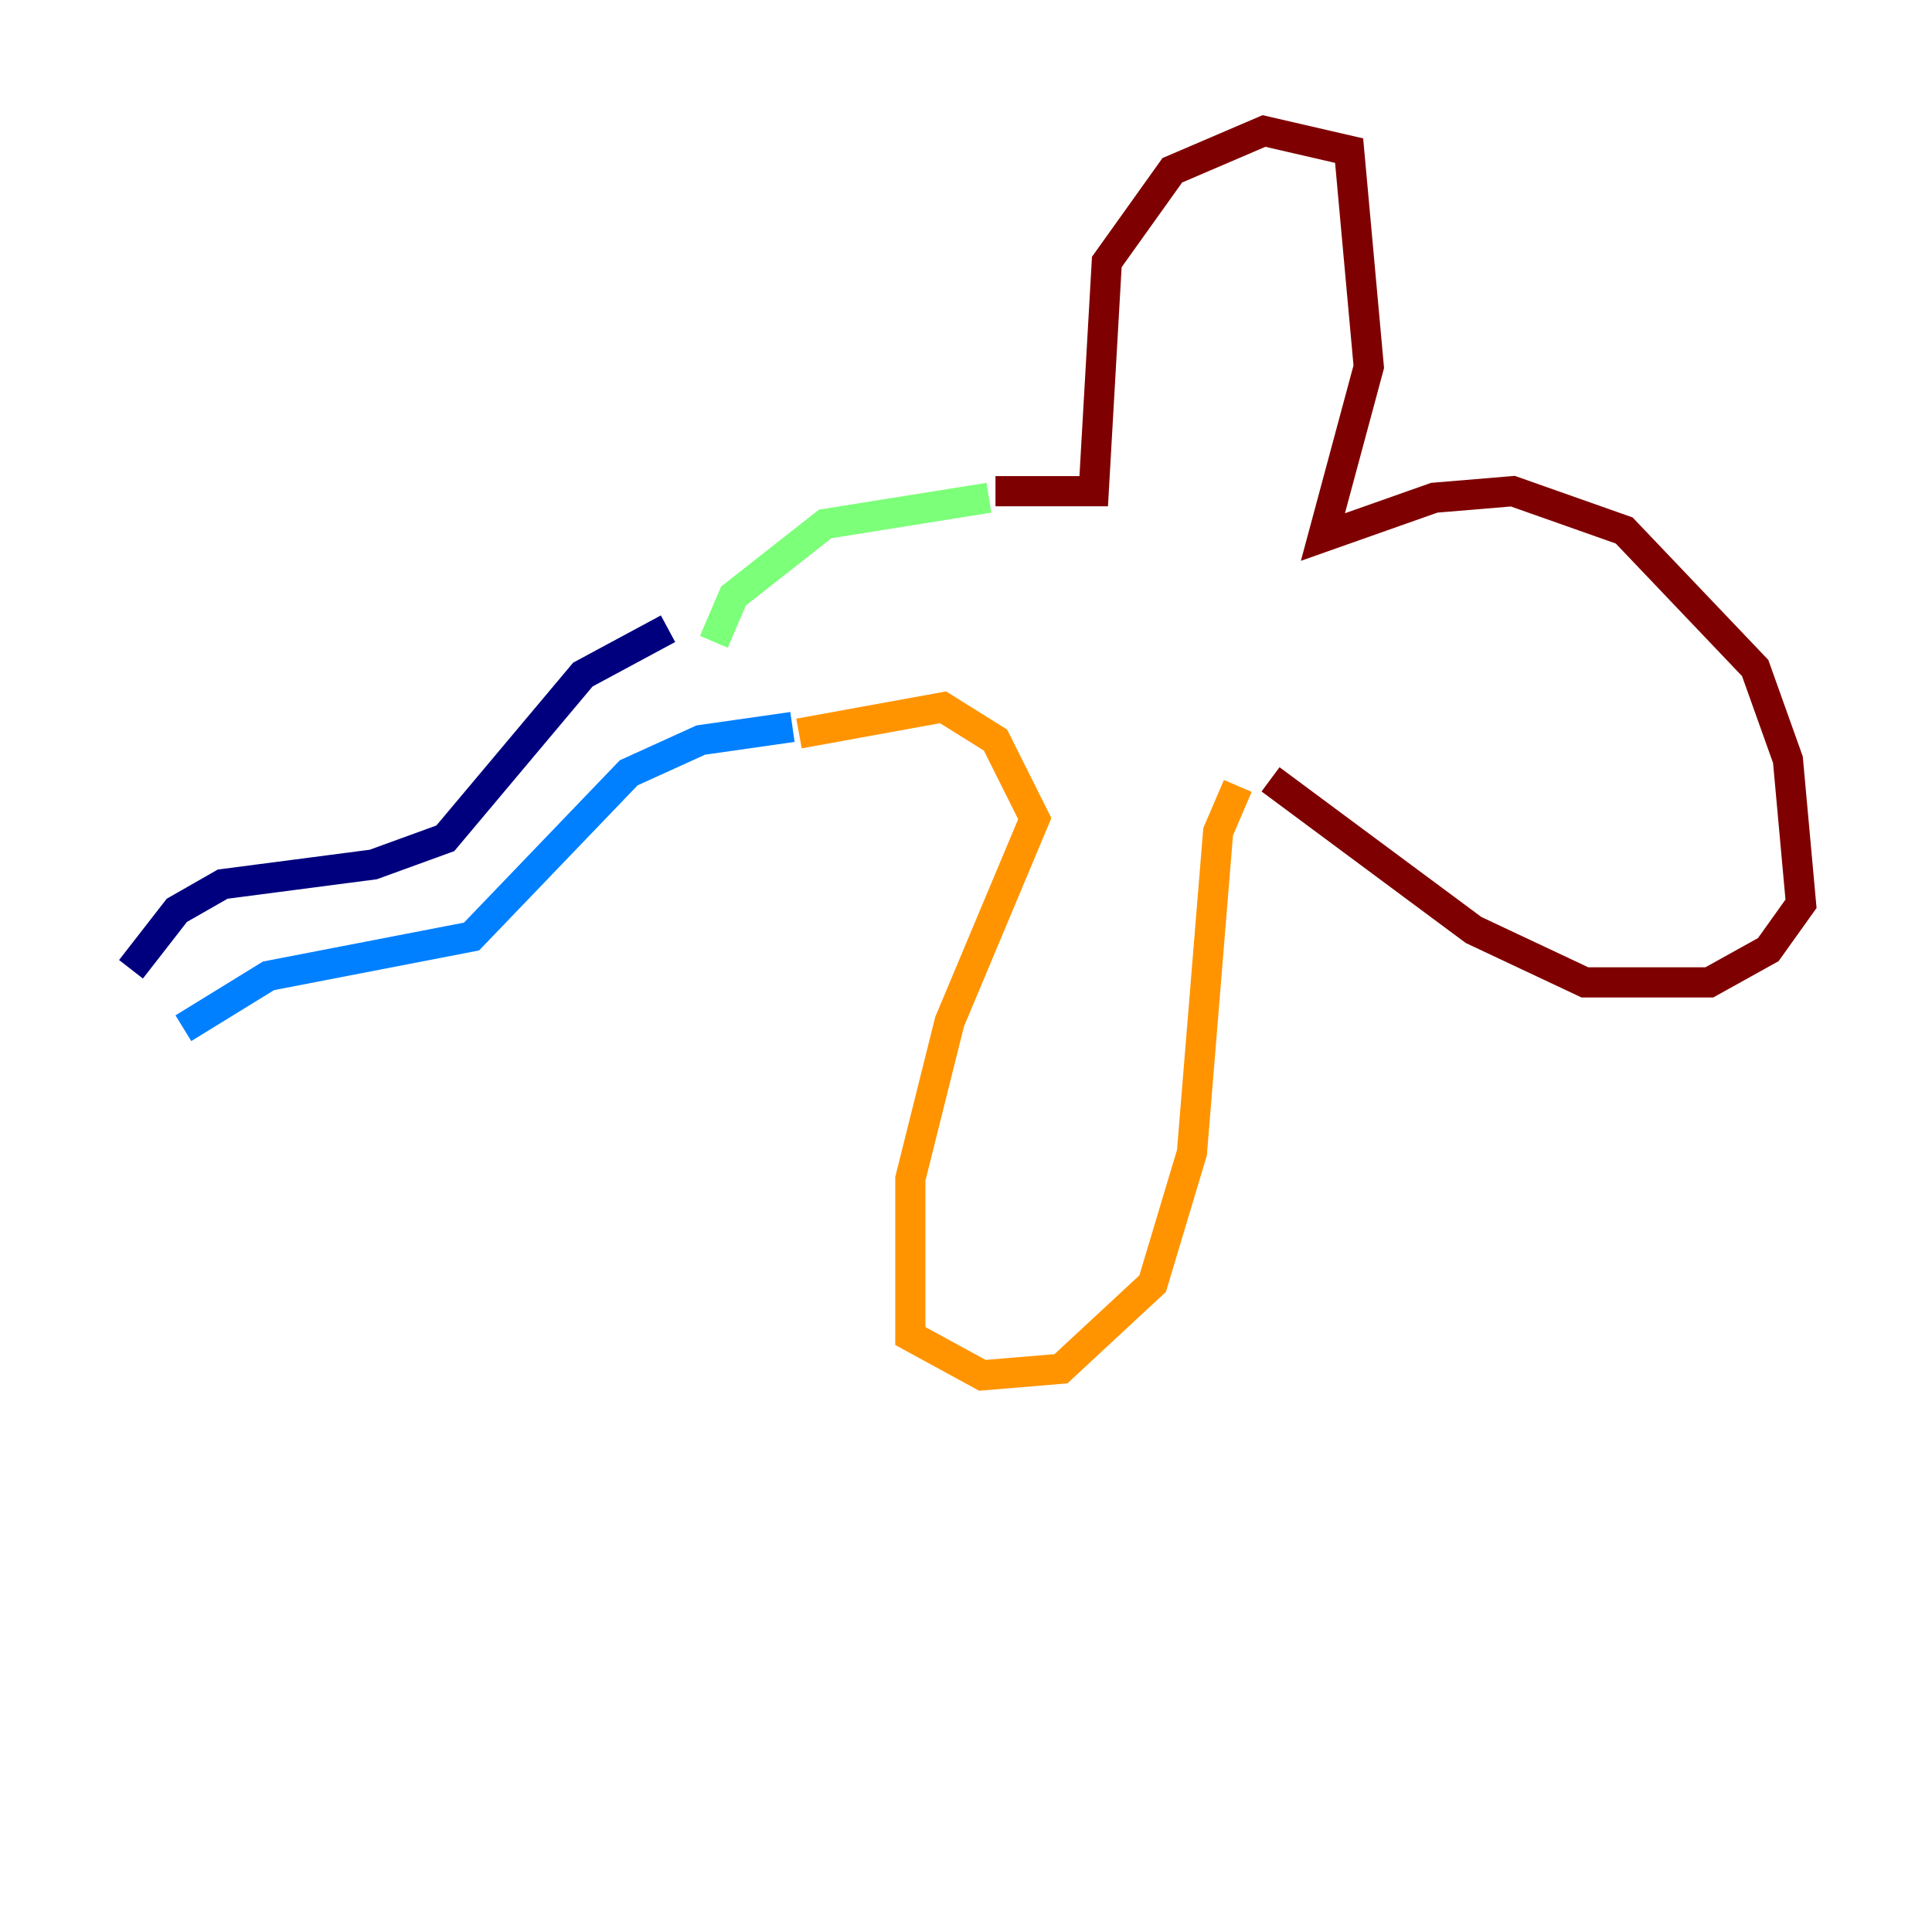 <?xml version="1.0" encoding="utf-8" ?>
<svg baseProfile="tiny" height="128" version="1.2" viewBox="0,0,128,128" width="128" xmlns="http://www.w3.org/2000/svg" xmlns:ev="http://www.w3.org/2001/xml-events" xmlns:xlink="http://www.w3.org/1999/xlink"><defs /><polyline fill="none" points="8.678,64.217 11.715,60.312 14.752,58.576 24.732,57.275 29.505,55.539 38.617,44.691 44.258,41.654" stroke="#00007f" stroke-width="2" /><polyline fill="none" points="12.149,68.122 17.79,64.651 31.241,62.047 41.654,51.2 46.427,49.031 52.502,48.163" stroke="#0080ff" stroke-width="2" /><polyline fill="none" points="47.295,42.522 48.597,39.485 54.671,34.712 65.519,32.976" stroke="#7cff79" stroke-width="2" /><polyline fill="none" points="52.936,48.597 62.481,46.861 65.953,49.031 68.556,54.237 62.915,67.688 60.312,78.102 60.312,88.515 65.085,91.119 70.291,90.685 76.366,85.044 78.969,76.366 80.705,55.105 82.007,52.068" stroke="#ff9400" stroke-width="2" /><polyline fill="none" points="65.953,32.542 72.461,32.542 73.329,17.356 77.668,11.281 83.742,8.678 89.383,9.98 90.685,24.298 87.647,35.58 95.024,32.976 100.231,32.542 107.607,35.146 116.285,44.258 118.454,50.332 119.322,59.878 117.153,62.915 113.248,65.085 105.003,65.085 97.627,61.614 84.176,51.634" stroke="#7f0000" stroke-width="2" /></svg>